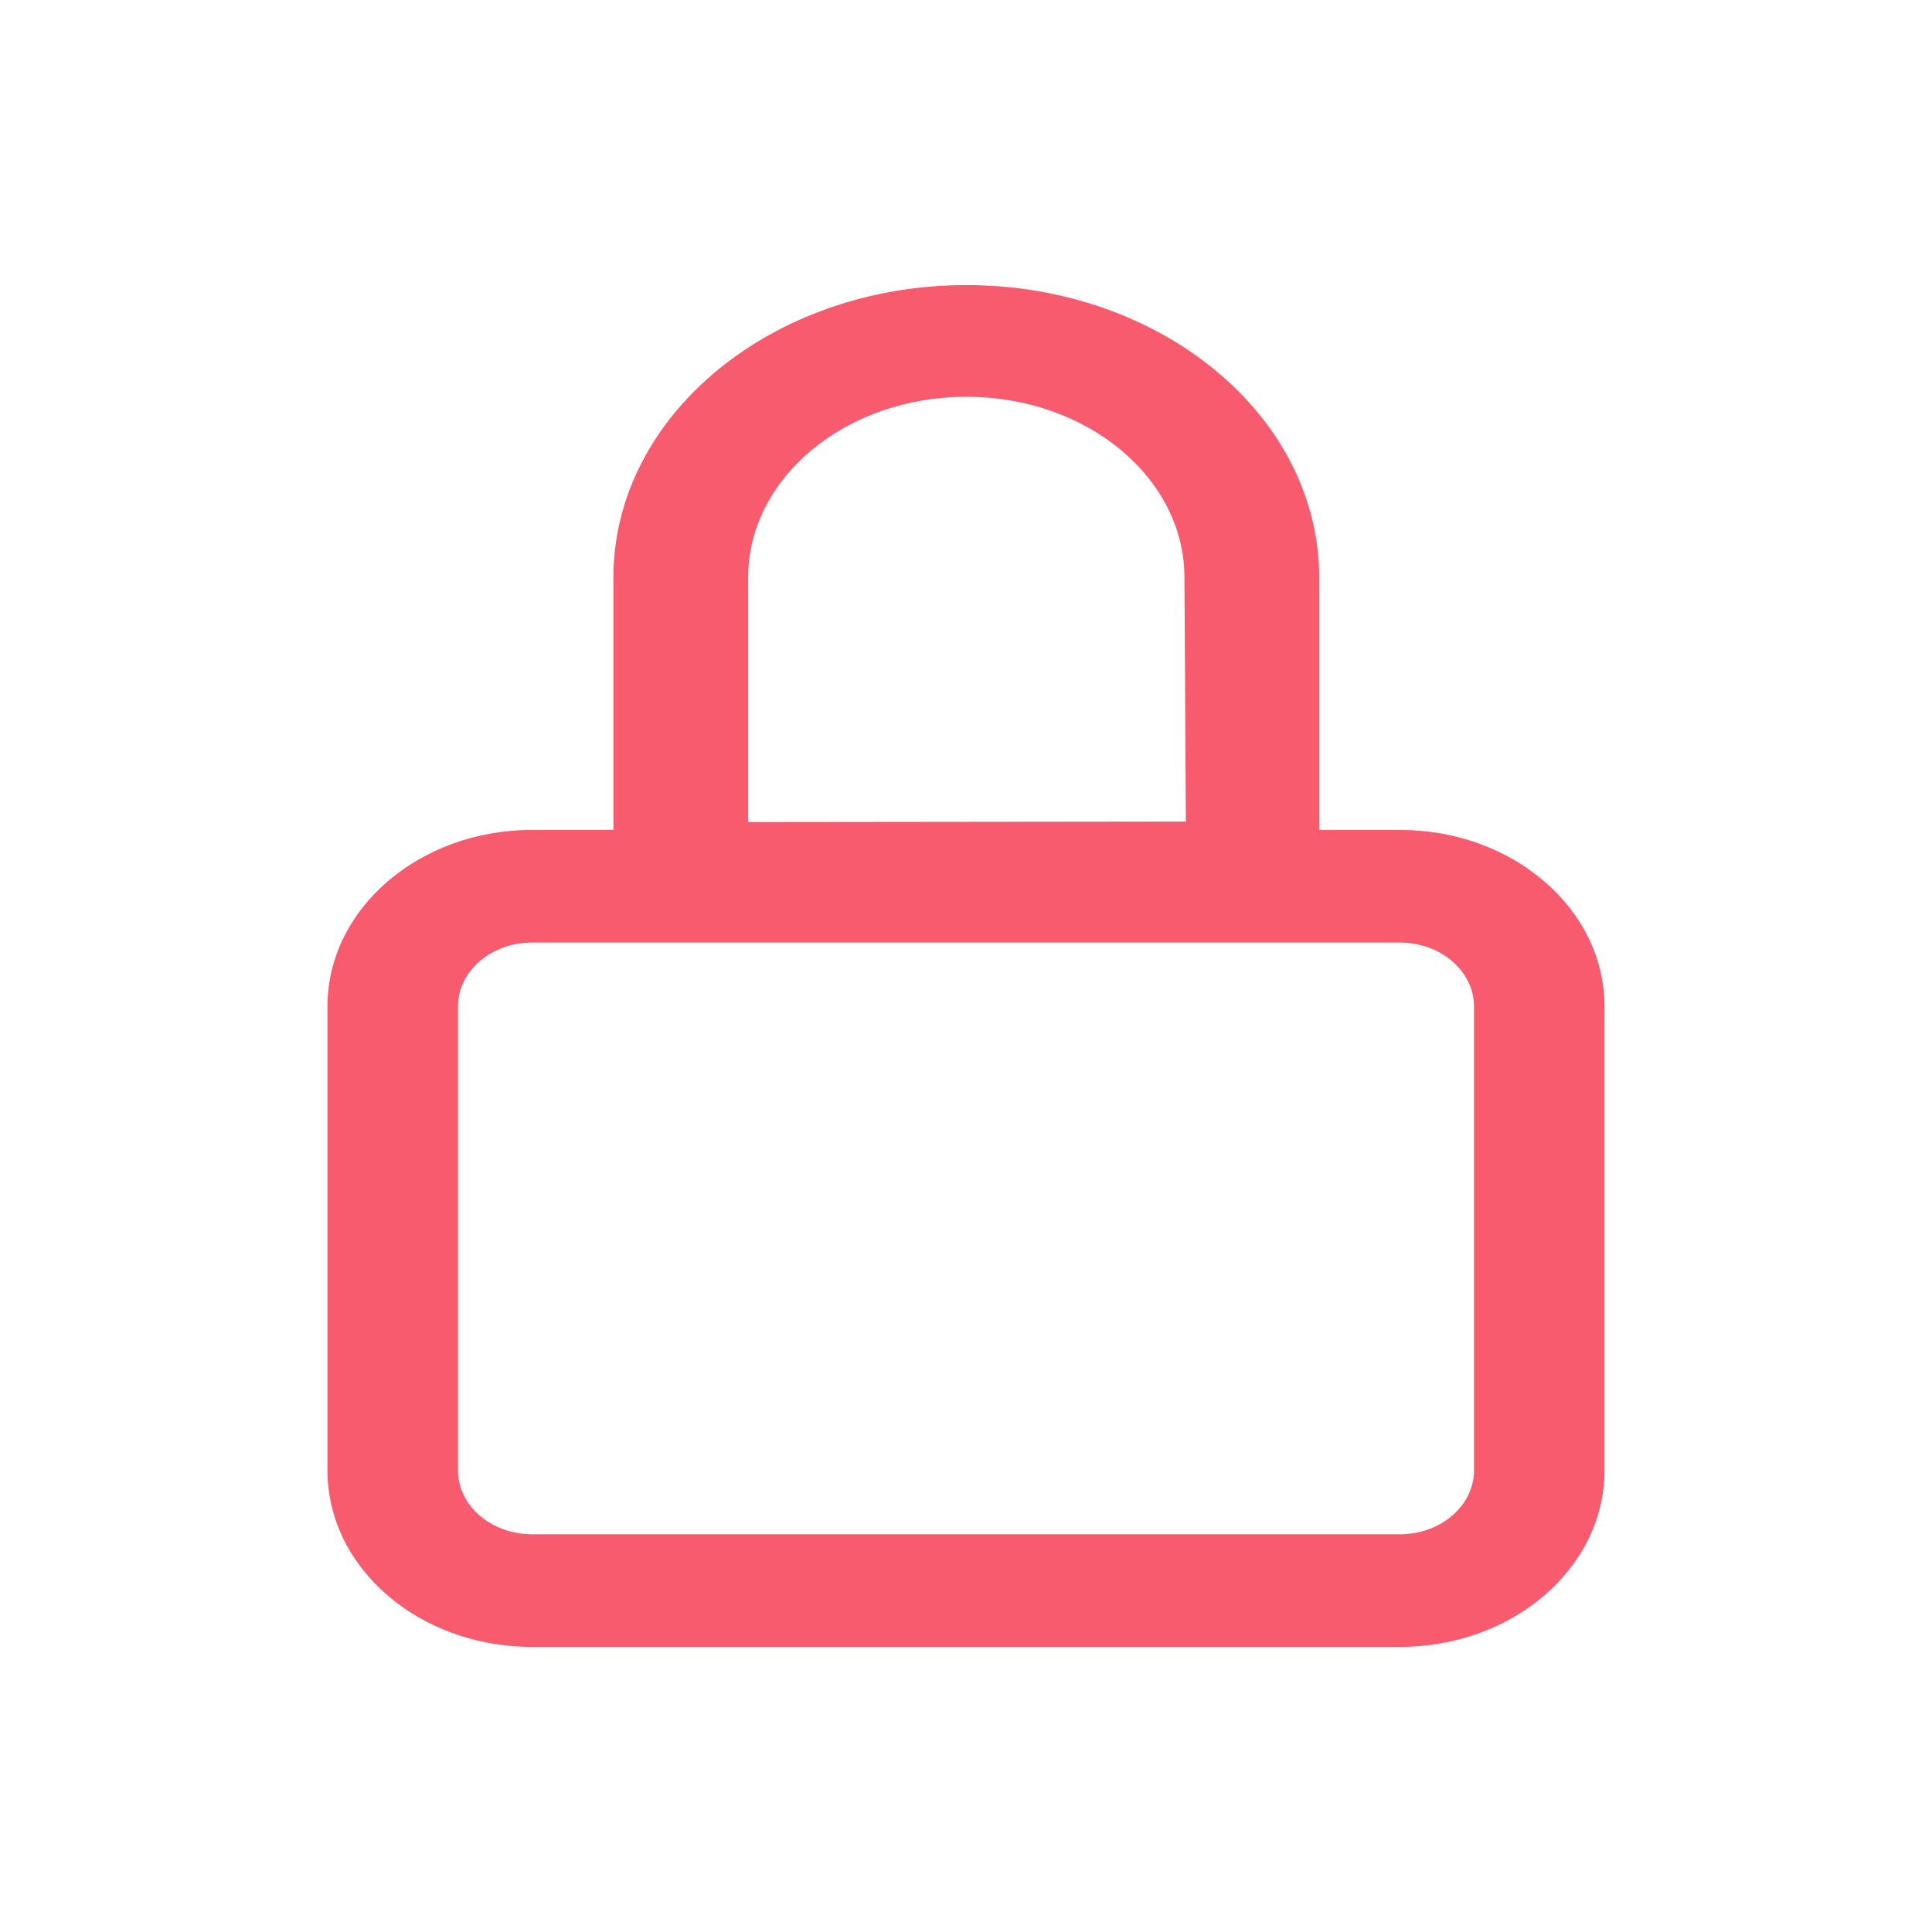 <svg xmlns="http://www.w3.org/2000/svg" width="16" height="16" fill="none" viewBox="0 0 16 16"><path fill="#F85B6E" fill-rule="evenodd" d="M8.003 3.286C7.005 3.286 6.196 3.956 6.196 4.783V6.808L9.821 6.804L9.809 4.783C9.809 3.956 9.001 3.286 8.003 3.286ZM5.08 4.783C5.08 3.445 6.389 2.361 8.003 2.361C9.617 2.361 10.925 3.445 10.925 4.783V7.733H5.08V4.783Z" clip-rule="evenodd"/><path fill="#F85B6E" fill-rule="evenodd" d="M2.712 8.335C2.712 7.528 3.47 6.873 4.406 6.873H11.594C12.529 6.873 13.288 7.528 13.288 8.335V12.177C13.288 12.985 12.529 13.639 11.594 13.639H4.406C3.47 13.639 2.712 12.985 2.712 12.177V8.335ZM4.406 7.806C4.067 7.806 3.793 8.043 3.793 8.335V12.177C3.793 12.469 4.067 12.706 4.406 12.706H11.594C11.932 12.706 12.207 12.469 12.207 12.177V8.335C12.207 8.043 11.932 7.806 11.594 7.806H4.406Z" clip-rule="evenodd"/></svg>